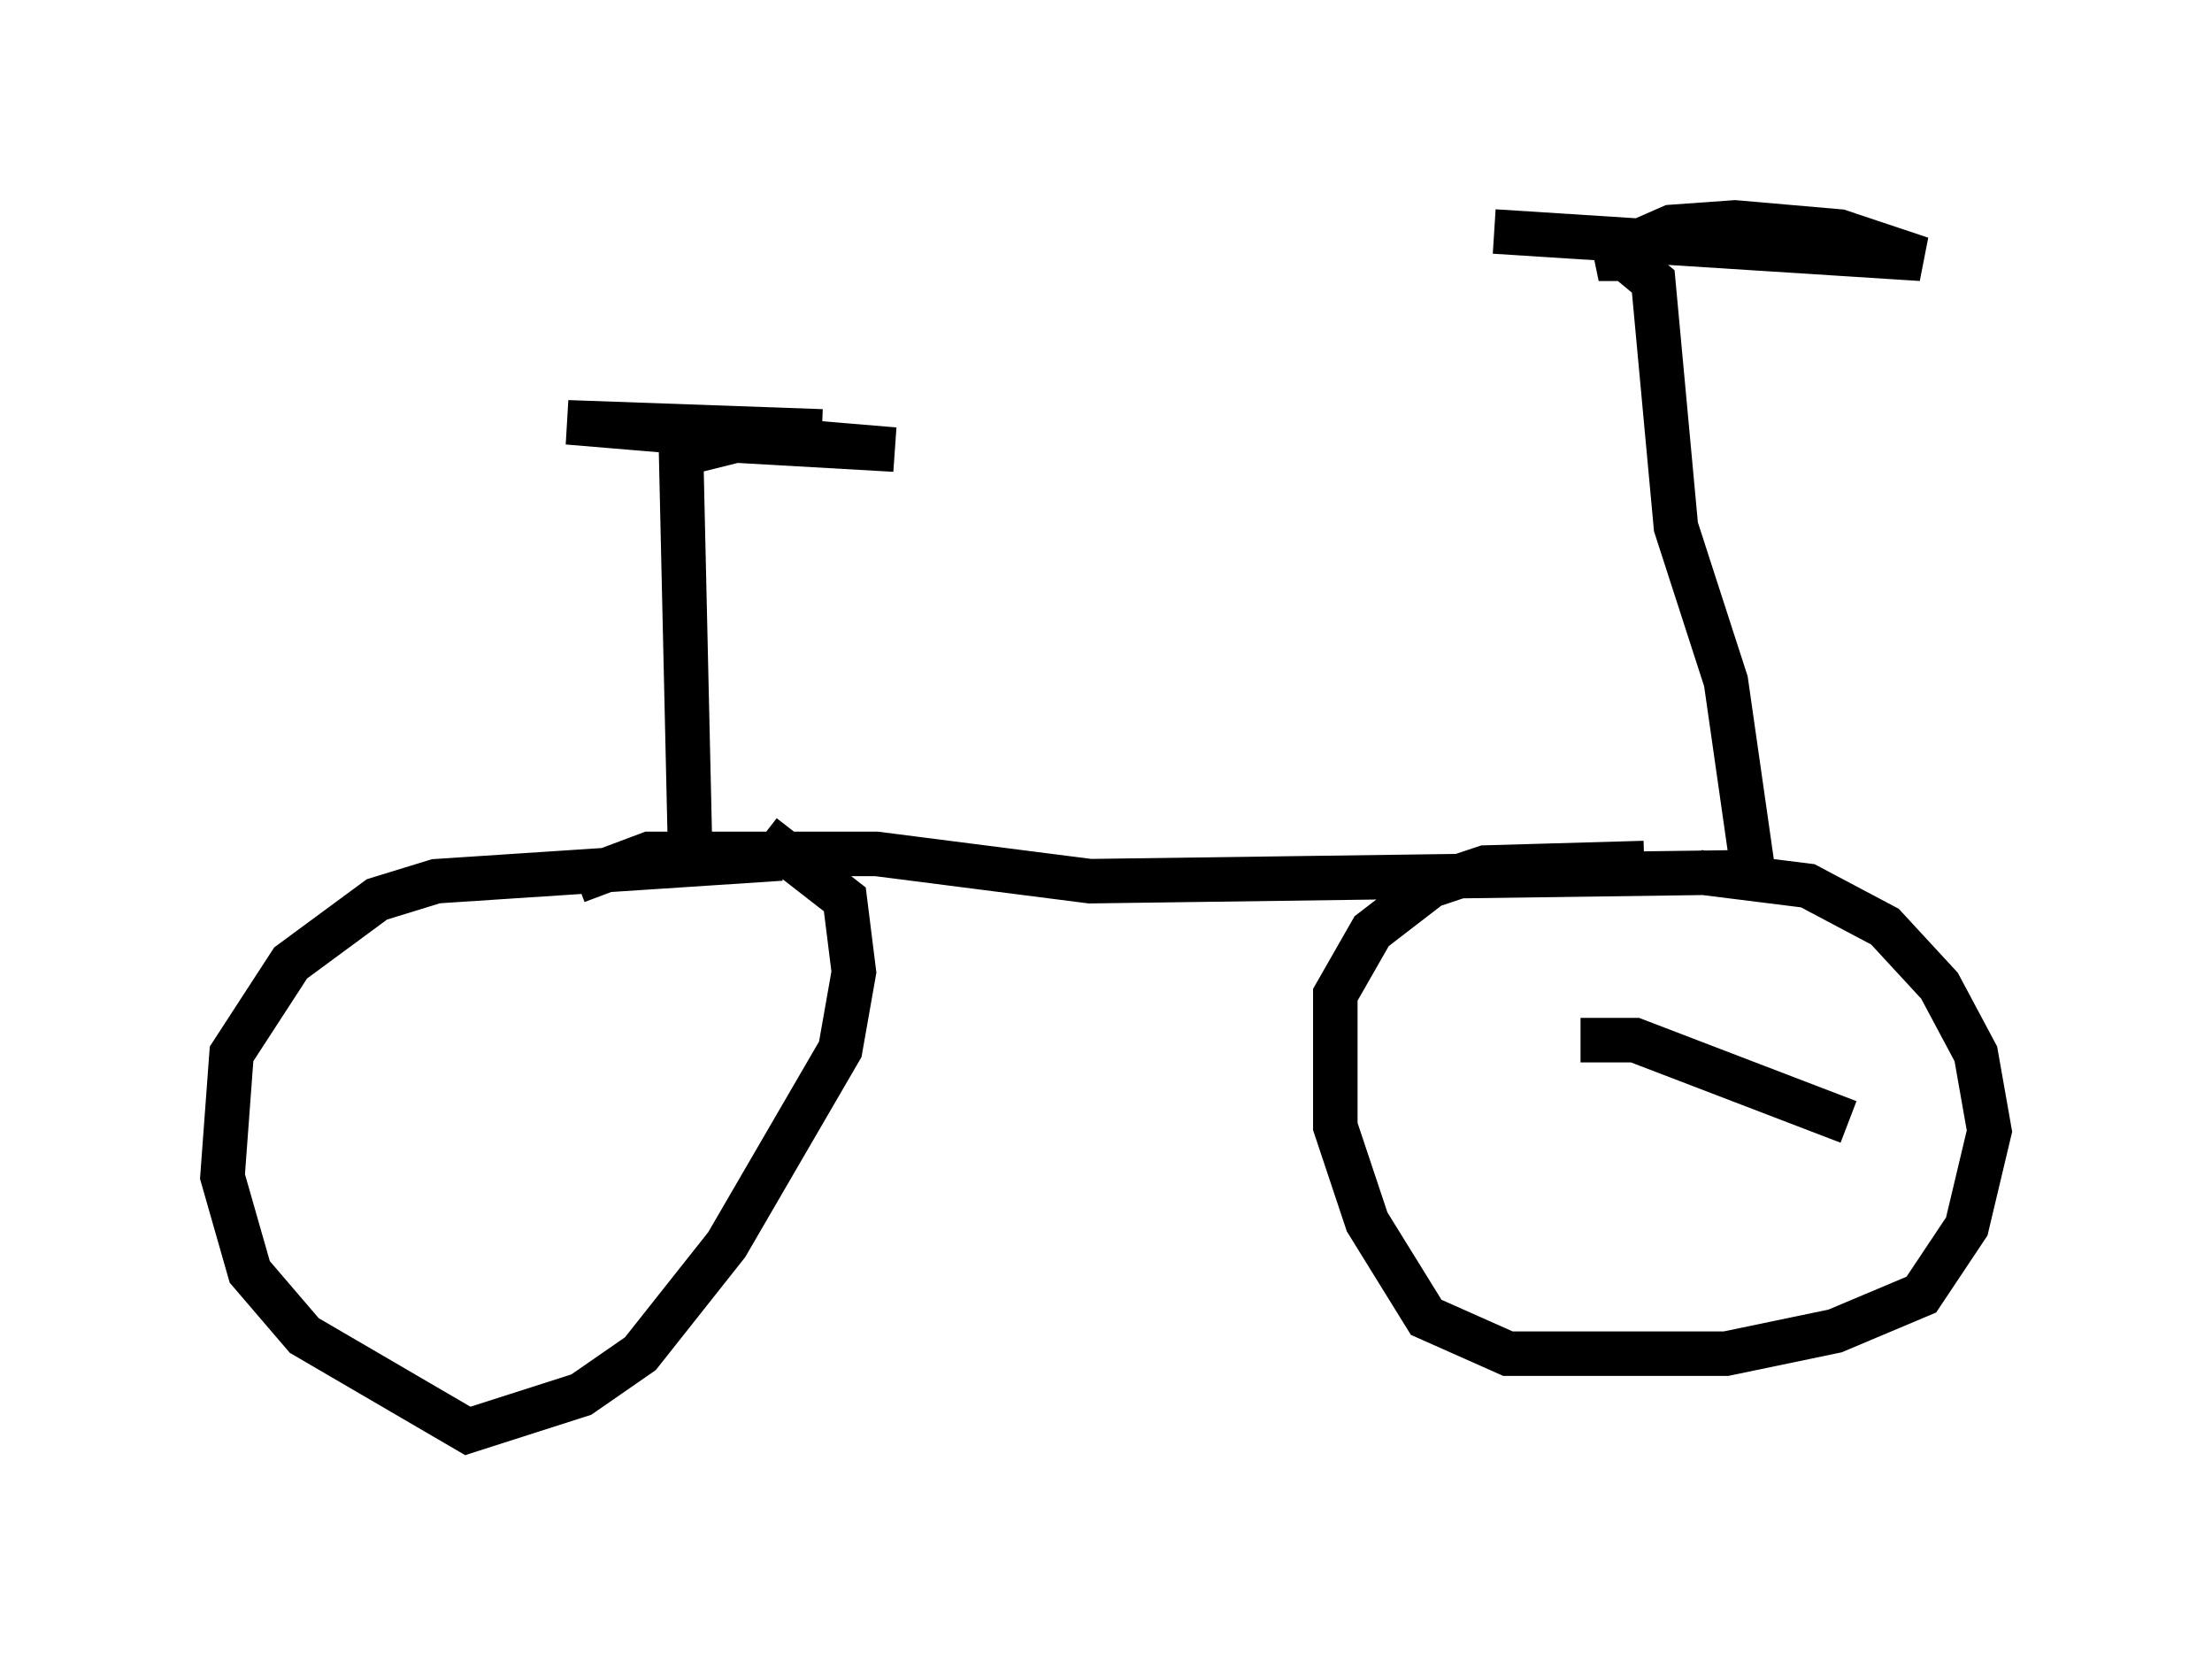 <?xml version="1.0" encoding="utf-8" ?>
<svg baseProfile="full" height="37.154" version="1.1" width="49.711" xmlns="http://www.w3.org/2000/svg" xmlns:ev="http://www.w3.org/2001/xml-events" xmlns:xlink="http://www.w3.org/1999/xlink"><defs /><rect fill="white" height="37.154" width="49.711" x="0" y="0" /><path d="M15.719, 18.577 m1.429, 0.204 l1.838, 1.429 0.204, 1.633 l-0.306, 1.735 -2.552, 4.39 l-1.94, 2.45 -1.327, 0.919 l-2.552, 0.817 -3.675, -2.144 l-1.225, -1.429 -0.613, -2.144 l0.204, -2.756 1.327, -2.042 l1.94, -1.429 1.327, -0.408 l7.758, -0.51 m20.621, 0.306 l2.45, 0.306 1.735, 0.919 l1.225, 1.327 0.817, 1.531 l0.306, 1.735 -0.51, 2.144 l-1.021, 1.531 -1.94, 0.817 l-2.45, 0.51 -4.9, 0.0 l-1.838, -0.817 -1.327, -2.144 l-0.715, -2.144 0.0, -2.96 l0.817, -1.429 1.327, -1.021 l1.225, -0.408 3.573, -0.102 m-23.99, 0.408 l1.633, -0.613 5.104, 0.0 l4.798, 0.613 14.904, -0.204 l-0.613, -4.288 -1.123, -3.471 l-0.51, -5.513 -0.613, -0.51 l-0.613, 0.0 1.633, -0.715 l1.429, -0.102 2.348, 0.204 l1.838, 0.613 -9.596, -0.613 m-15.109, 10.413 l0.0, 0.0 m-2.96, 3.573 l-0.204, -8.983 1.225, -0.306 l3.573, 0.204 -7.35, -0.613 l5.717, 0.204 m17.048, 13.679 l1.225, 0.0 4.798, 1.838 " fill="none" stroke="black" stroke-width="1" /></svg>